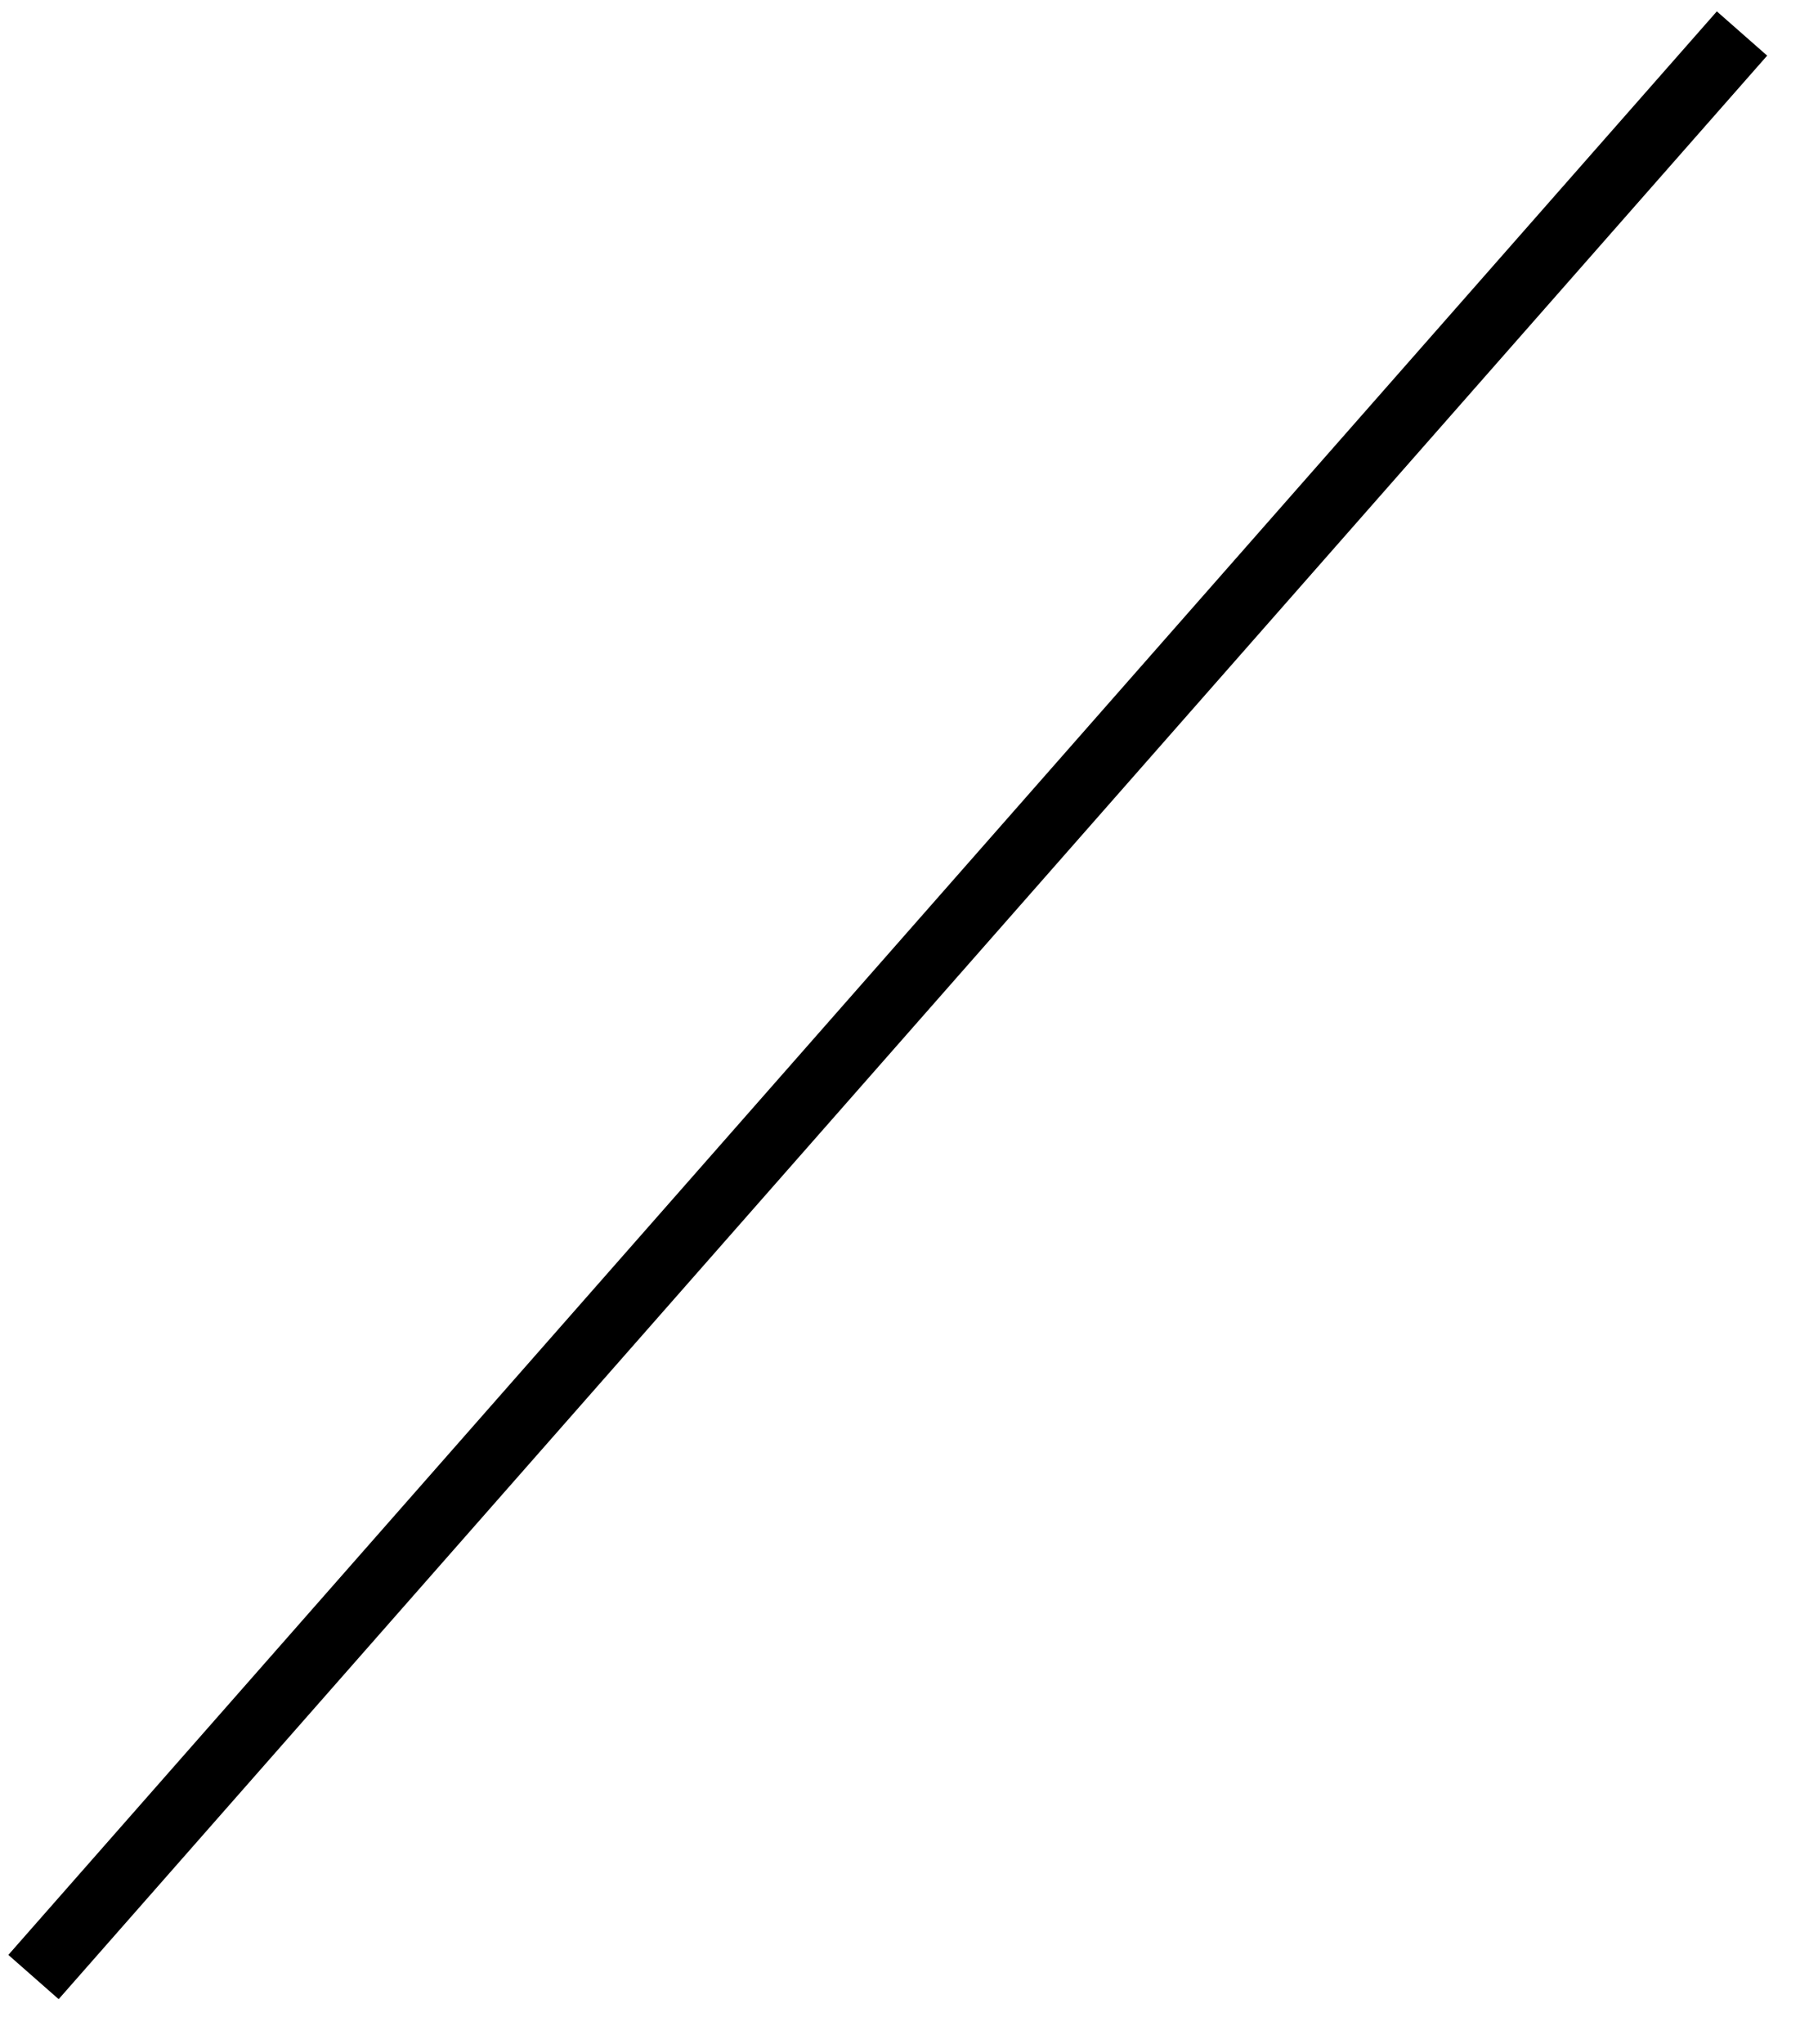 ﻿<?xml version="1.0" encoding="utf-8"?>
<svg version="1.1" xmlns:xlink="http://www.w3.org/1999/xlink" width="54px" height="61px" xmlns="http://www.w3.org/2000/svg">
  <g transform="matrix(1 0 0 1 -537 -8405 )">
    <path d="M 51 0  L 0 58  " stroke-width="2" stroke="#000000" fill="none" transform="matrix(1 0 0 1 538 8406 )" />
  </g>
</svg>